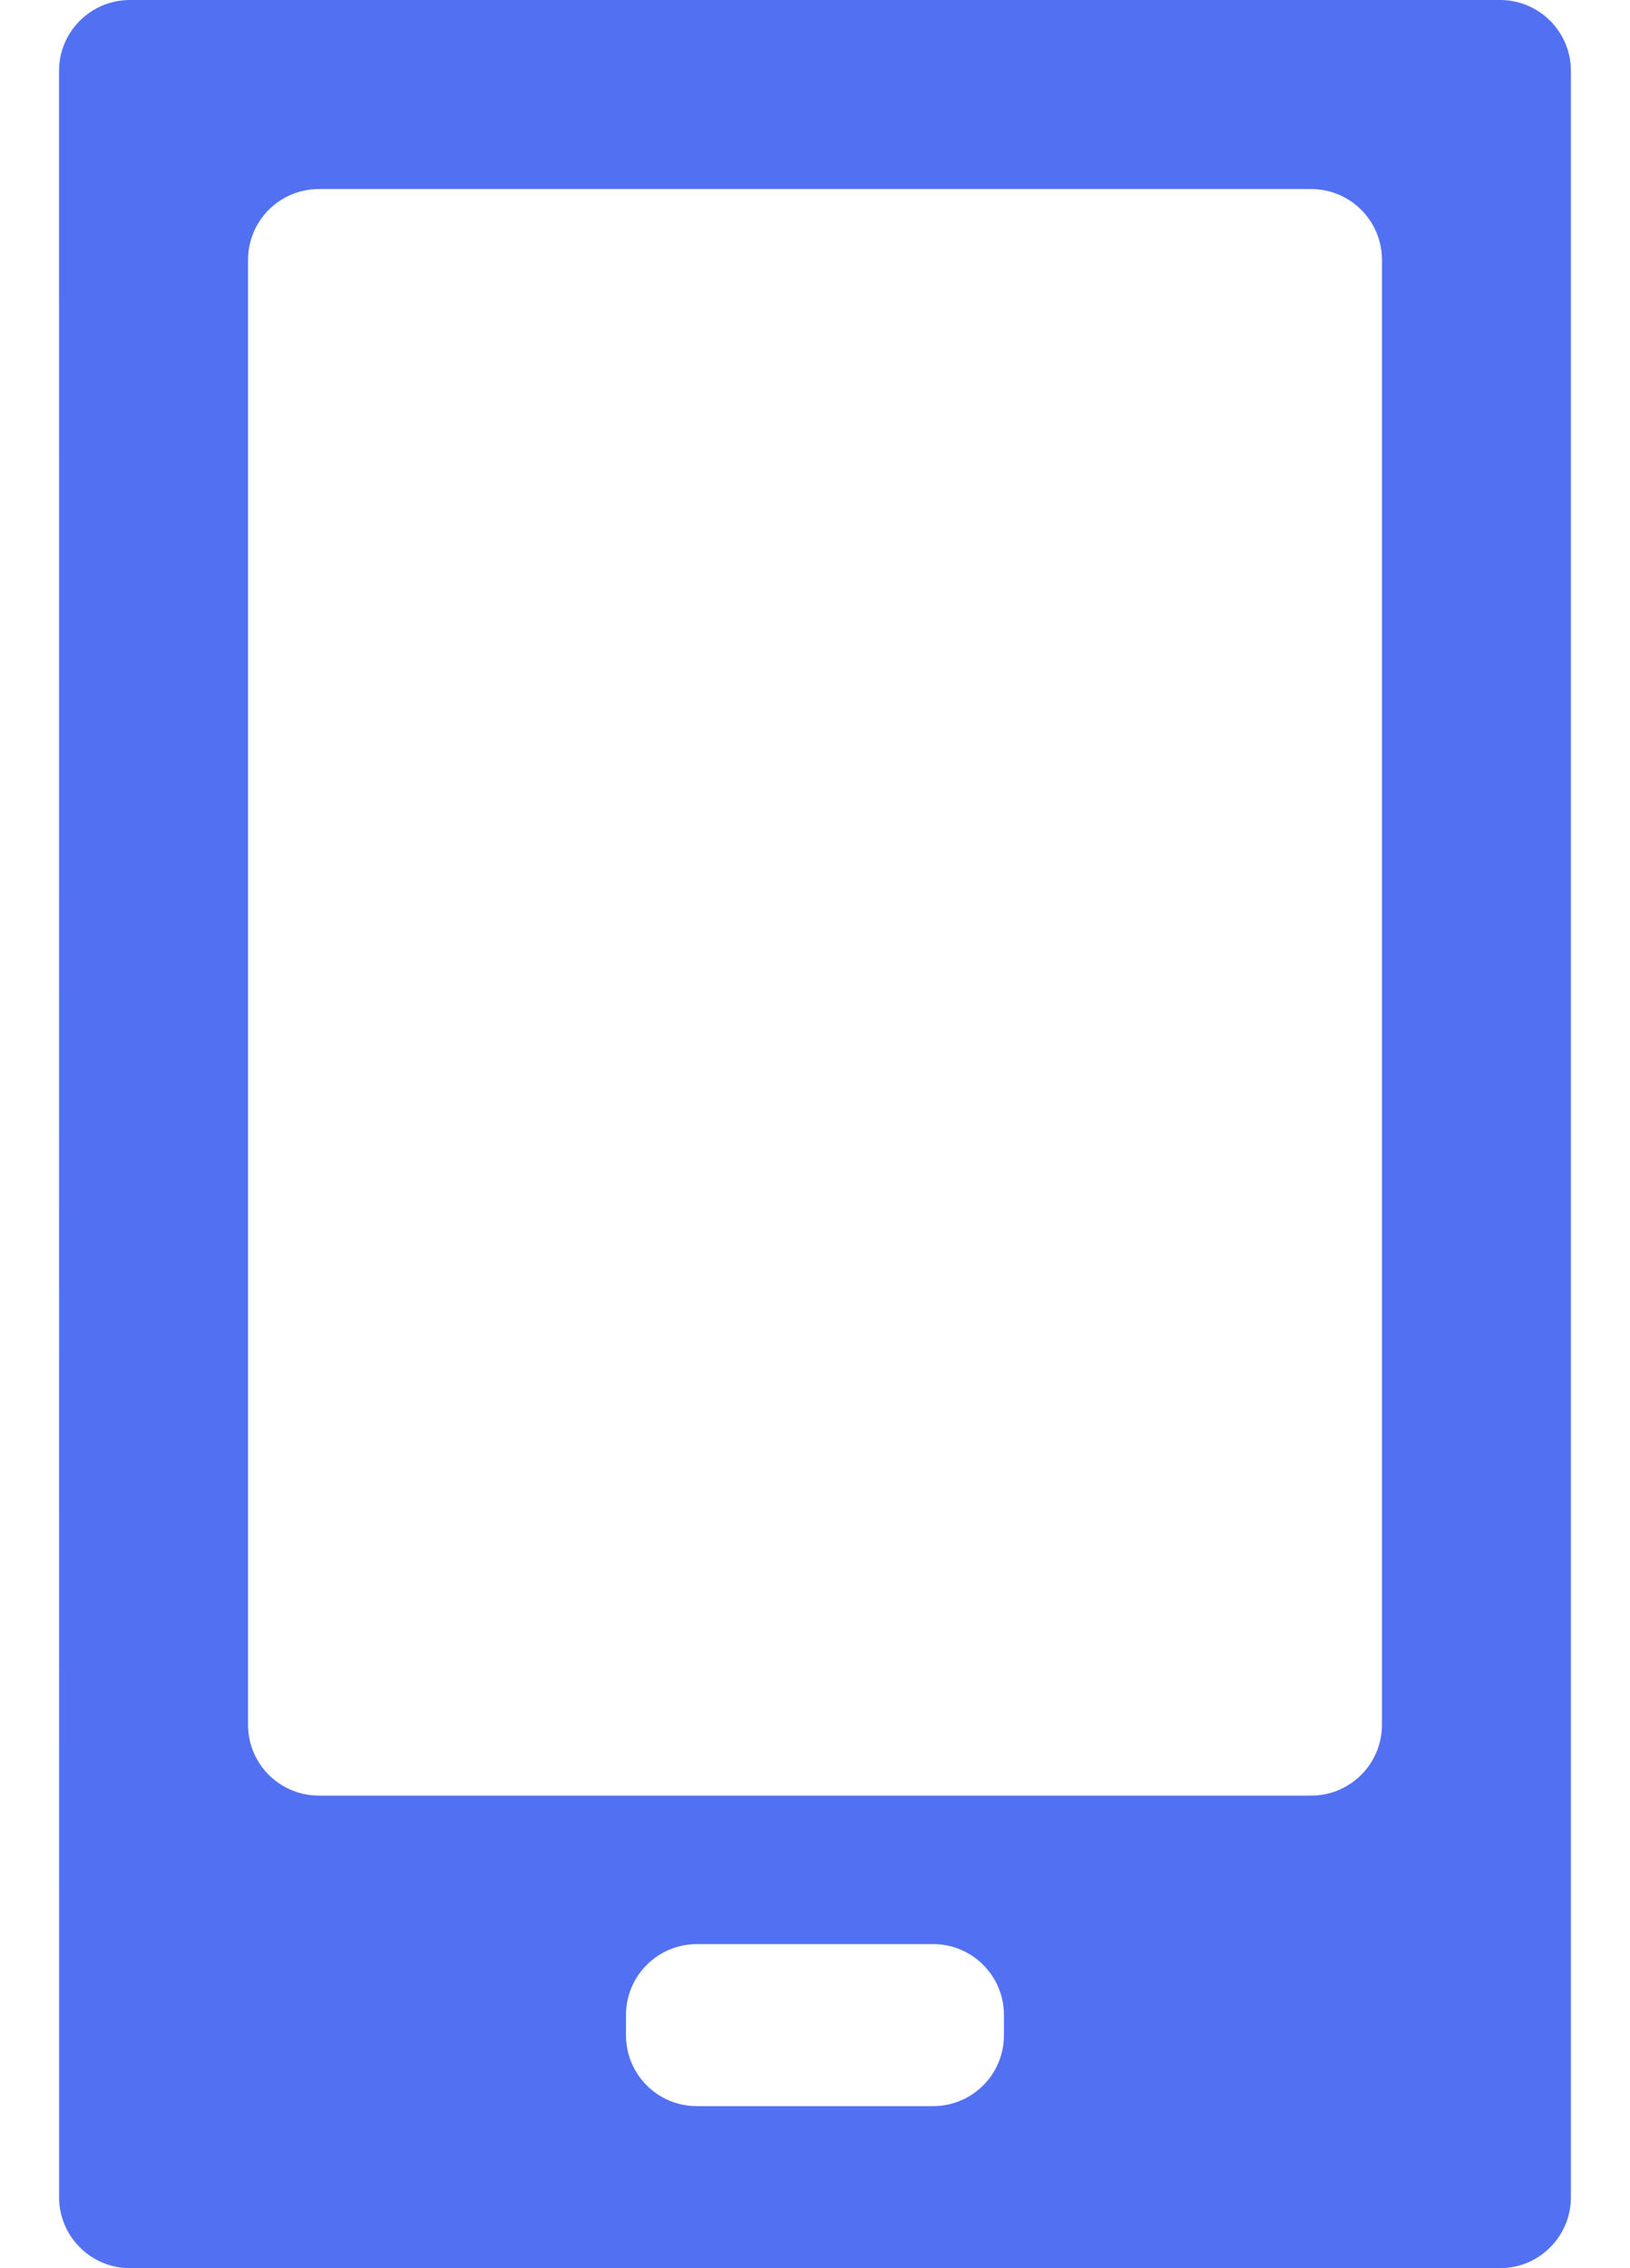 <svg width="23" height="32" viewBox="0 0 23 32" fill="none" xmlns="http://www.w3.org/2000/svg">
<path d="M22.166 1C22.166 0.448 21.719 0 21.166 0H1.833C1.281 0 0.833 0.448 0.833 1L0.834 31C0.834 31.552 1.282 32 1.834 32H21.166C21.719 32 22.166 31.552 22.166 31V1ZM14.166 28.714C14.166 29.267 13.719 29.714 13.166 29.714H9.833C9.281 29.714 8.833 29.267 8.833 28.714V28.428C8.833 27.876 9.281 27.428 9.833 27.428H13.166C13.719 27.428 14.166 27.876 14.166 28.428V28.714ZM4.5 25.333C3.947 25.333 3.5 24.886 3.5 24.333V3.667C3.5 3.114 3.947 2.667 4.5 2.667H18.5C19.052 2.667 19.5 3.114 19.5 3.667V24.333C19.5 24.886 19.052 25.333 18.5 25.333H4.5Z" fill="#5271F2"/>
</svg>
